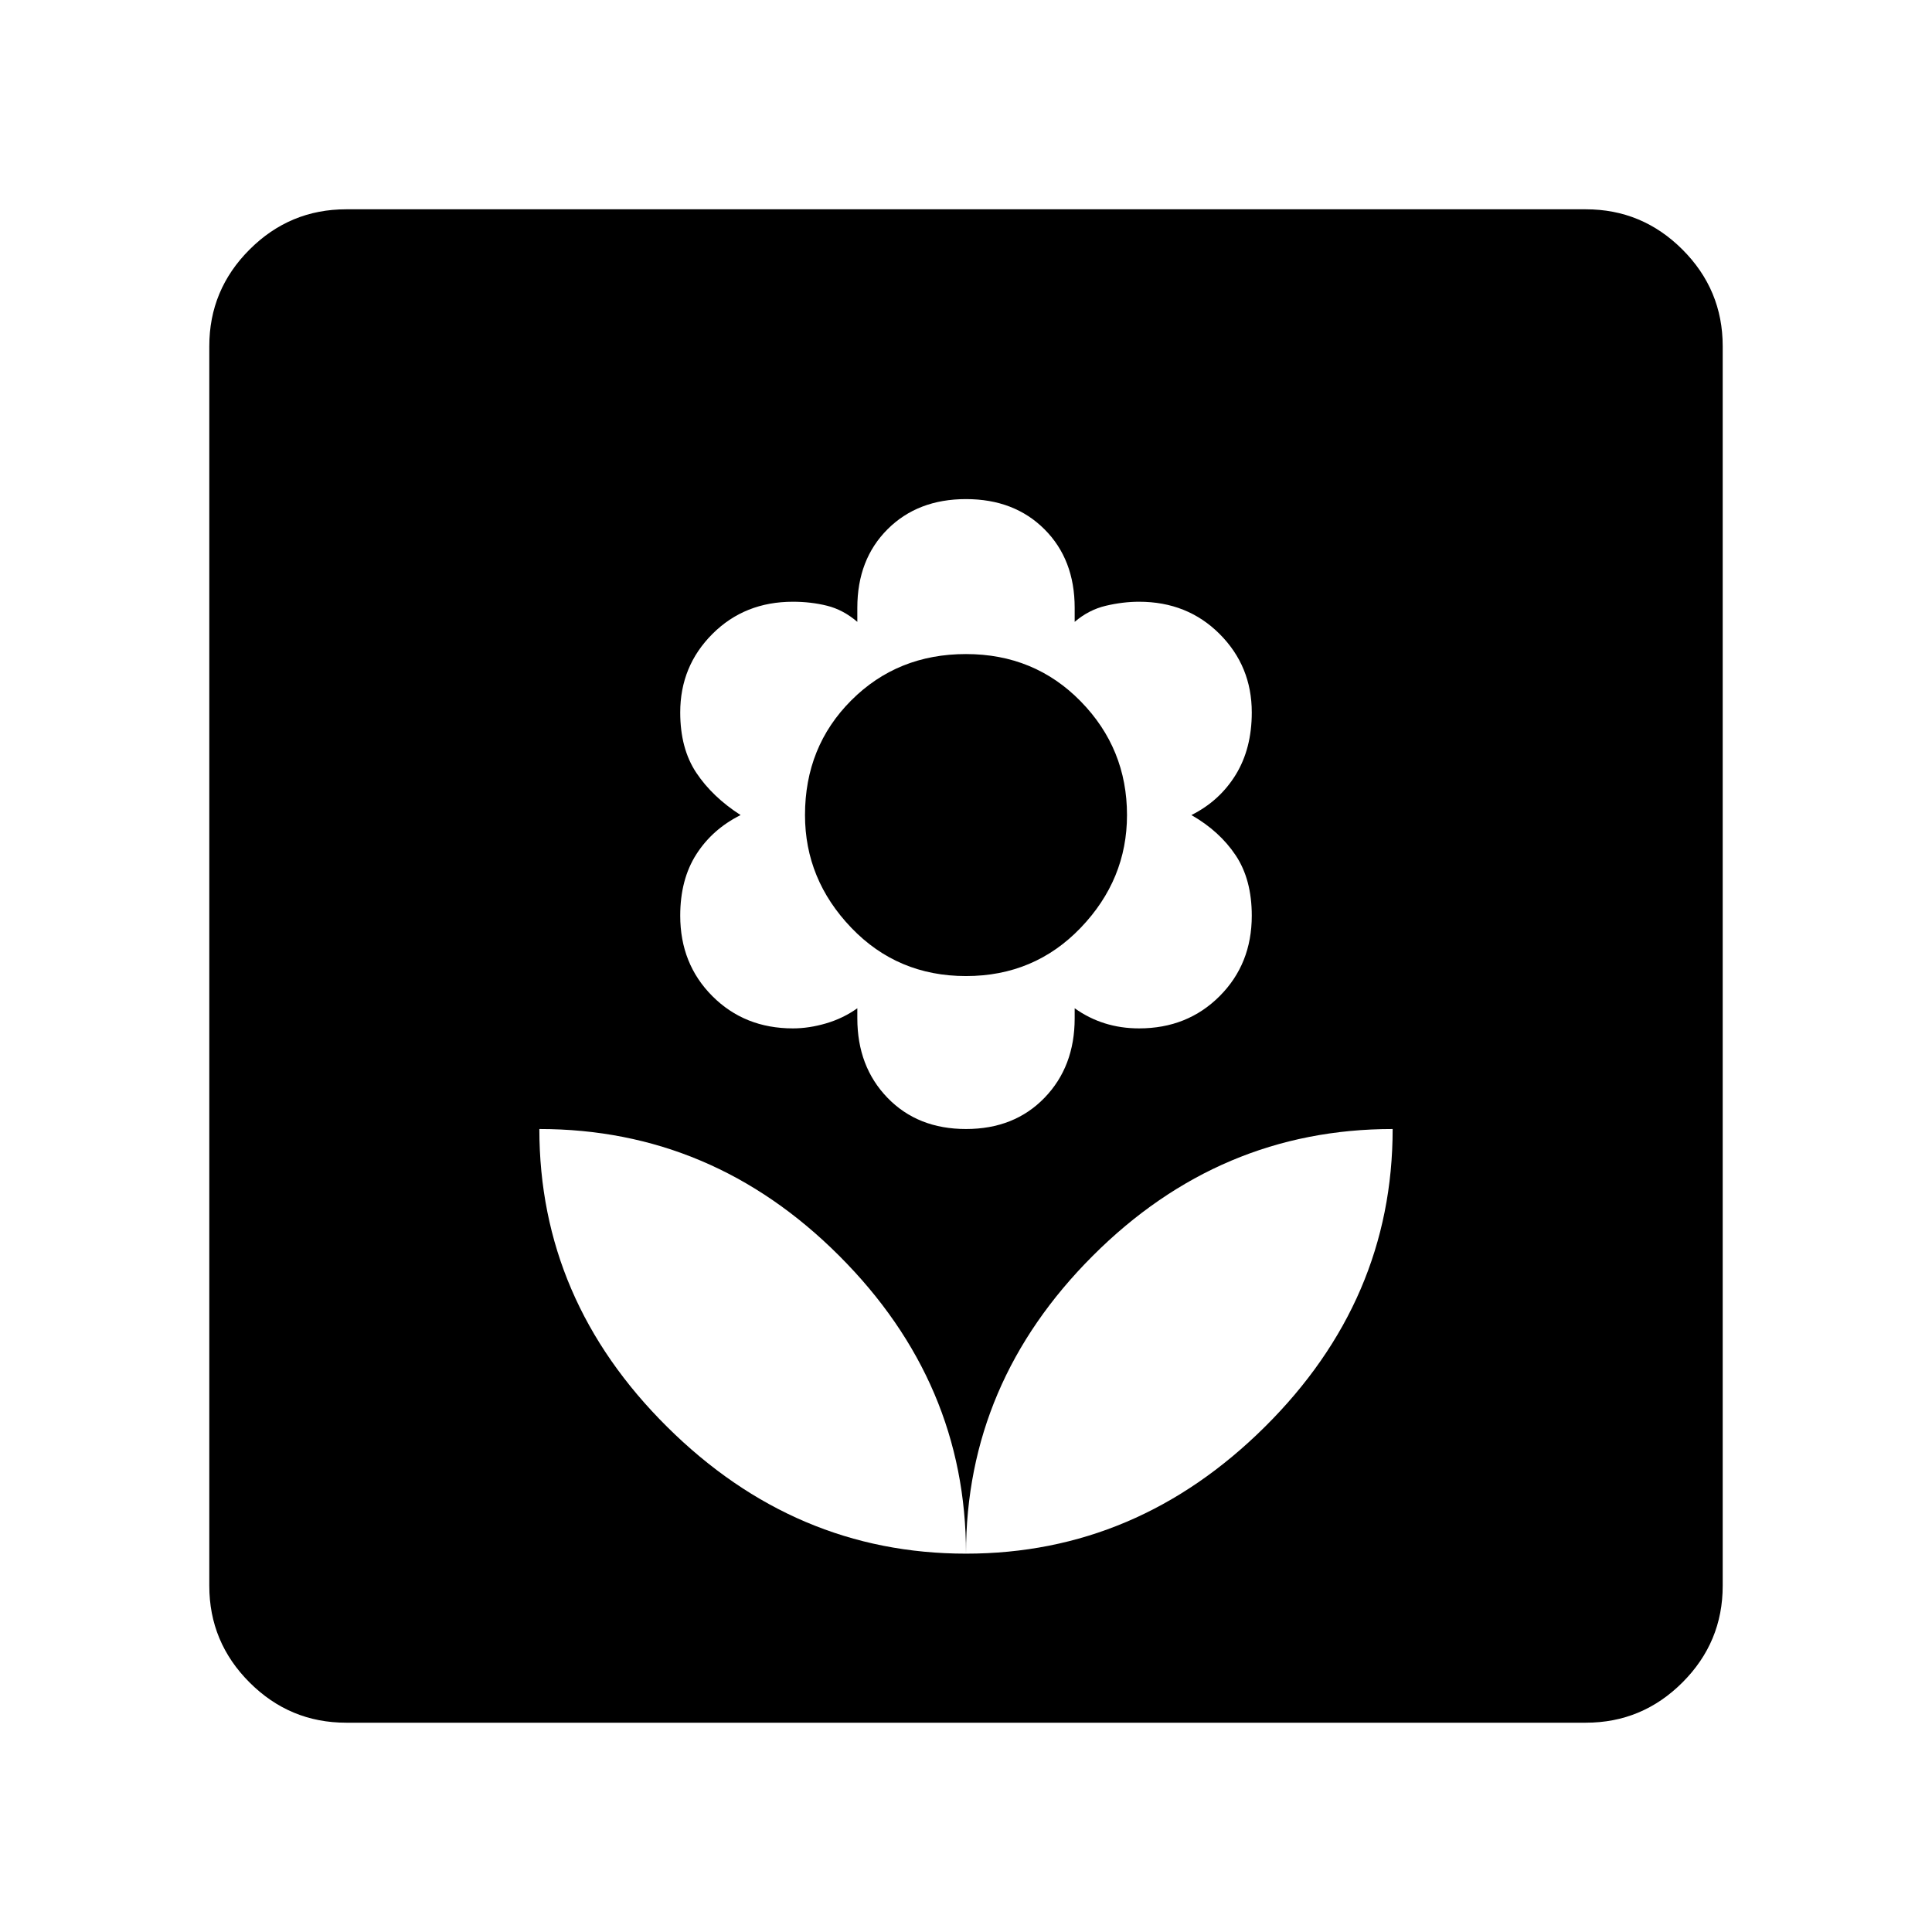 <svg xmlns="http://www.w3.org/2000/svg" height="48" width="48"><path d="M24 38.6Q28.25 38.6 31.425 35.45Q34.6 32.3 34.6 28.05Q30.3 28.05 27.15 31.2Q24 34.35 24 38.6ZM24 38.6Q24 34.35 20.85 31.2Q17.7 28.05 13.4 28.05Q13.4 32.3 16.575 35.45Q19.75 38.6 24 38.6ZM24 28.05Q25.2 28.05 25.95 27.275Q26.7 26.5 26.7 25.3V25.05Q27.05 25.3 27.45 25.425Q27.85 25.55 28.3 25.55Q29.5 25.55 30.3 24.75Q31.1 23.95 31.1 22.75Q31.1 21.85 30.7 21.25Q30.3 20.65 29.6 20.25Q30.3 19.9 30.7 19.25Q31.1 18.6 31.1 17.7Q31.1 16.55 30.3 15.75Q29.5 14.95 28.3 14.95Q27.9 14.95 27.475 15.05Q27.05 15.15 26.7 15.45V15.1Q26.7 13.9 25.95 13.15Q25.2 12.4 24 12.4Q22.8 12.4 22.05 13.15Q21.3 13.9 21.3 15.1V15.45Q20.95 15.15 20.55 15.05Q20.15 14.95 19.7 14.95Q18.5 14.95 17.7 15.75Q16.9 16.55 16.9 17.7Q16.9 18.6 17.3 19.2Q17.7 19.8 18.4 20.25Q17.7 20.6 17.3 21.225Q16.9 21.85 16.9 22.75Q16.9 23.95 17.7 24.75Q18.5 25.55 19.7 25.55Q20.1 25.55 20.525 25.425Q20.95 25.3 21.3 25.05V25.3Q21.3 26.5 22.05 27.275Q22.8 28.05 24 28.05ZM24 24.25Q22.3 24.25 21.15 23.05Q20 21.85 20 20.25Q20 18.55 21.15 17.4Q22.3 16.25 24 16.25Q25.7 16.25 26.85 17.425Q28 18.6 28 20.25Q28 21.85 26.85 23.05Q25.7 24.25 24 24.25ZM8.6 42.8Q7.2 42.8 6.2 41.8Q5.2 40.8 5.2 39.4V8.6Q5.2 7.2 6.2 6.2Q7.2 5.2 8.6 5.2H39.4Q40.8 5.2 41.8 6.2Q42.8 7.2 42.8 8.6V39.4Q42.8 40.8 41.8 41.8Q40.8 42.8 39.4 42.8Z"/></svg>
